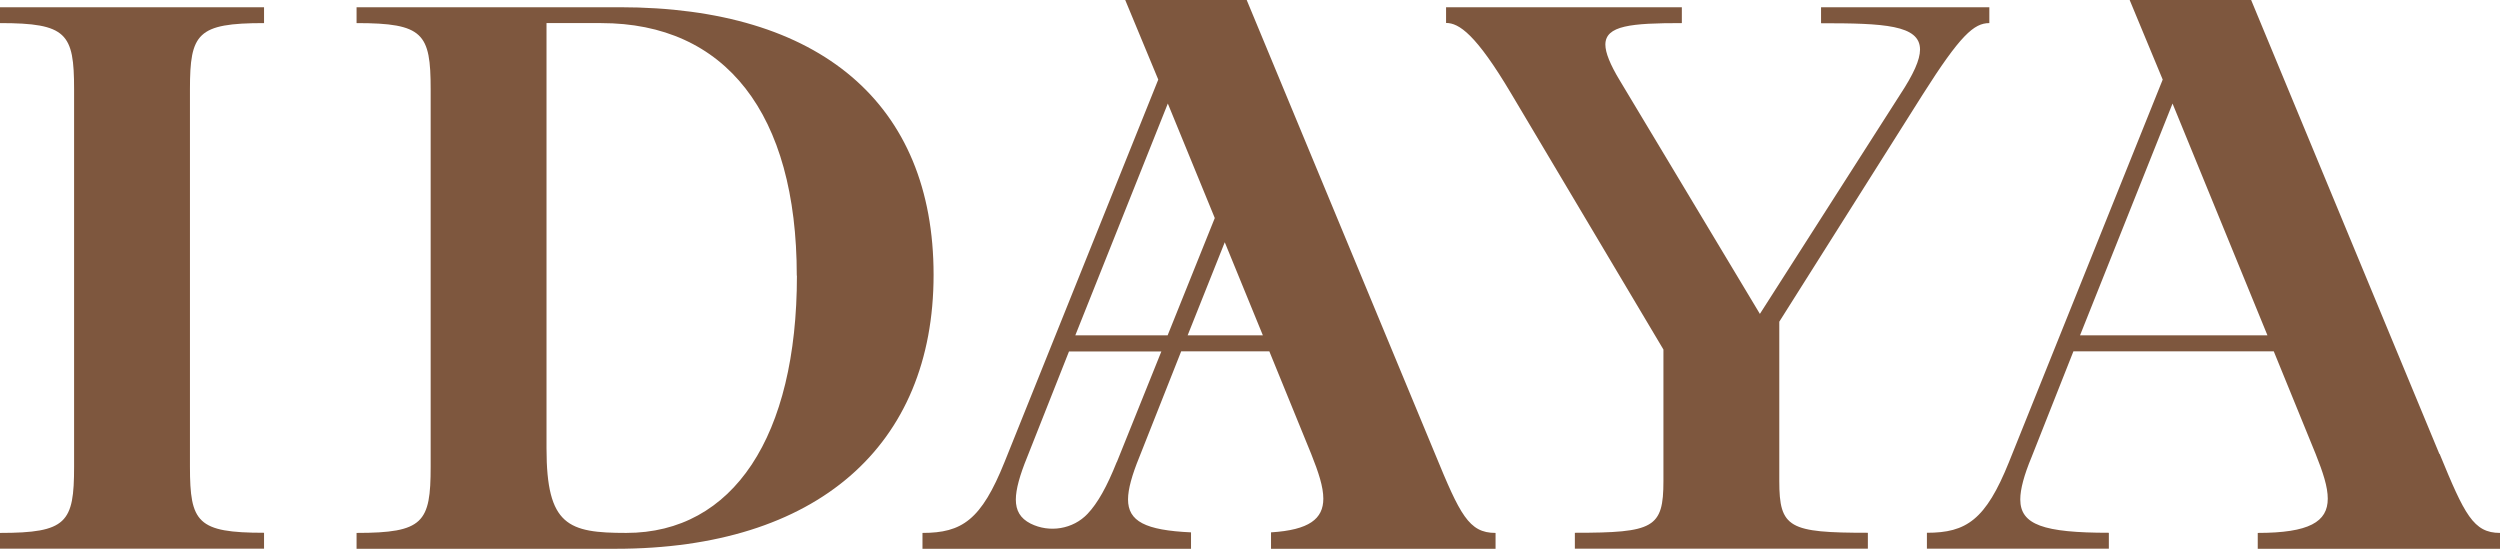 <svg width="246" height="54" viewBox="0 0 246 54" fill="none" xmlns="http://www.w3.org/2000/svg">
<g clip-path="url(#clip0_686_252)">
<path d="M0 54V52.439C6.572 52.439 7.291 51.426 7.291 45.935V8.776C7.291 3.286 6.572 2.273 0 2.273V0.712H25.982V2.273C19.41 2.273 18.691 3.286 18.691 8.776V45.922C18.691 51.412 19.41 52.425 25.982 52.425V53.986H0V54Z" fill="#7E573E"/>
<path d="M35.086 54V52.439C41.658 52.439 42.377 51.426 42.377 45.935V8.776C42.377 3.286 41.658 2.273 35.086 2.273V0.712H60.985C80.7 0.712 91.865 10.2 91.865 27.041C91.865 43.882 80.382 54 60.584 54H35.086ZM78.403 27.123C78.403 11.131 71.361 2.273 59.159 2.273H53.777V44.128C53.777 51.727 55.921 52.439 61.621 52.439C72.15 52.439 78.417 42.951 78.417 27.123H78.403Z" fill="#7E573E"/>
<path d="M179.205 0.712H195.751V2.273C194.243 2.273 192.901 3.45 189.18 9.324L175.082 31.655V47.332C175.082 51.96 176.037 52.425 183.798 52.425V53.986H154.966V52.425C162.727 52.425 163.682 51.96 163.682 47.332V34.394L148.712 9.228C145.226 3.354 143.566 2.259 142.293 2.259V0.712H165.494V2.273C160.5 2.273 157.968 2.506 157.968 4.395C157.968 5.175 158.438 6.353 159.393 7.927L173.173 30.888L186.952 9.338C188.294 7.298 188.931 5.887 188.931 4.874C188.931 2.451 185.361 2.286 179.191 2.286V0.712H179.205Z" fill="#7E573E"/>
<path d="M240.065 44.676C242.513 50.632 243.385 52.439 246 52.439V54H222.162V52.439C227.226 52.439 229.052 51.344 229.052 49.071C229.052 47.894 228.582 46.483 227.862 44.676L223.739 34.572H204.024L199.902 44.991C199.182 46.716 198.795 48.126 198.795 49.139C198.795 51.645 201.091 52.425 207.511 52.425V53.986H189.608V52.425C193.482 52.425 195.391 51.166 197.688 45.456L212.81 7.832L209.558 0H221.512L240.037 44.676H240.065ZM204.661 32.997H223.117L213.778 10.187L204.675 32.997H204.661Z" fill="#7E573E"/>
<path d="M147.149 52.439C144.534 52.439 143.663 50.632 141.214 44.676L122.675 0H110.722L113.973 7.832L98.851 45.456C96.555 51.179 94.659 52.439 90.772 52.439V54H117.196V52.384C112.686 52.179 110.998 51.289 110.998 49.139C110.998 48.126 111.399 46.716 112.105 44.991L116.228 34.572H124.902L129.025 44.676C129.745 46.483 130.215 47.894 130.215 49.071C130.215 51.056 128.818 52.152 125.068 52.384V54H147.163V52.439H147.149ZM109.891 45.456C108.923 47.88 108.024 49.495 107.014 50.563C105.589 52.069 103.278 52.453 101.411 51.522C100.387 51.002 99.958 50.235 99.958 49.153C99.958 48.14 100.359 46.73 101.065 45.005L105.188 34.585H114.277L109.891 45.484V45.456ZM114.9 32.997H105.81L114.914 10.187L119.534 21.455L114.9 32.983V32.997ZM116.864 32.997L120.517 23.837L124.266 32.997H116.864Z" fill="#7E573E"/>
</g>
<defs>
<clipPath id="clip0_686_252">
<rect width="246" height="54" fill="white"/>
</clipPath>
</defs>
</svg>

